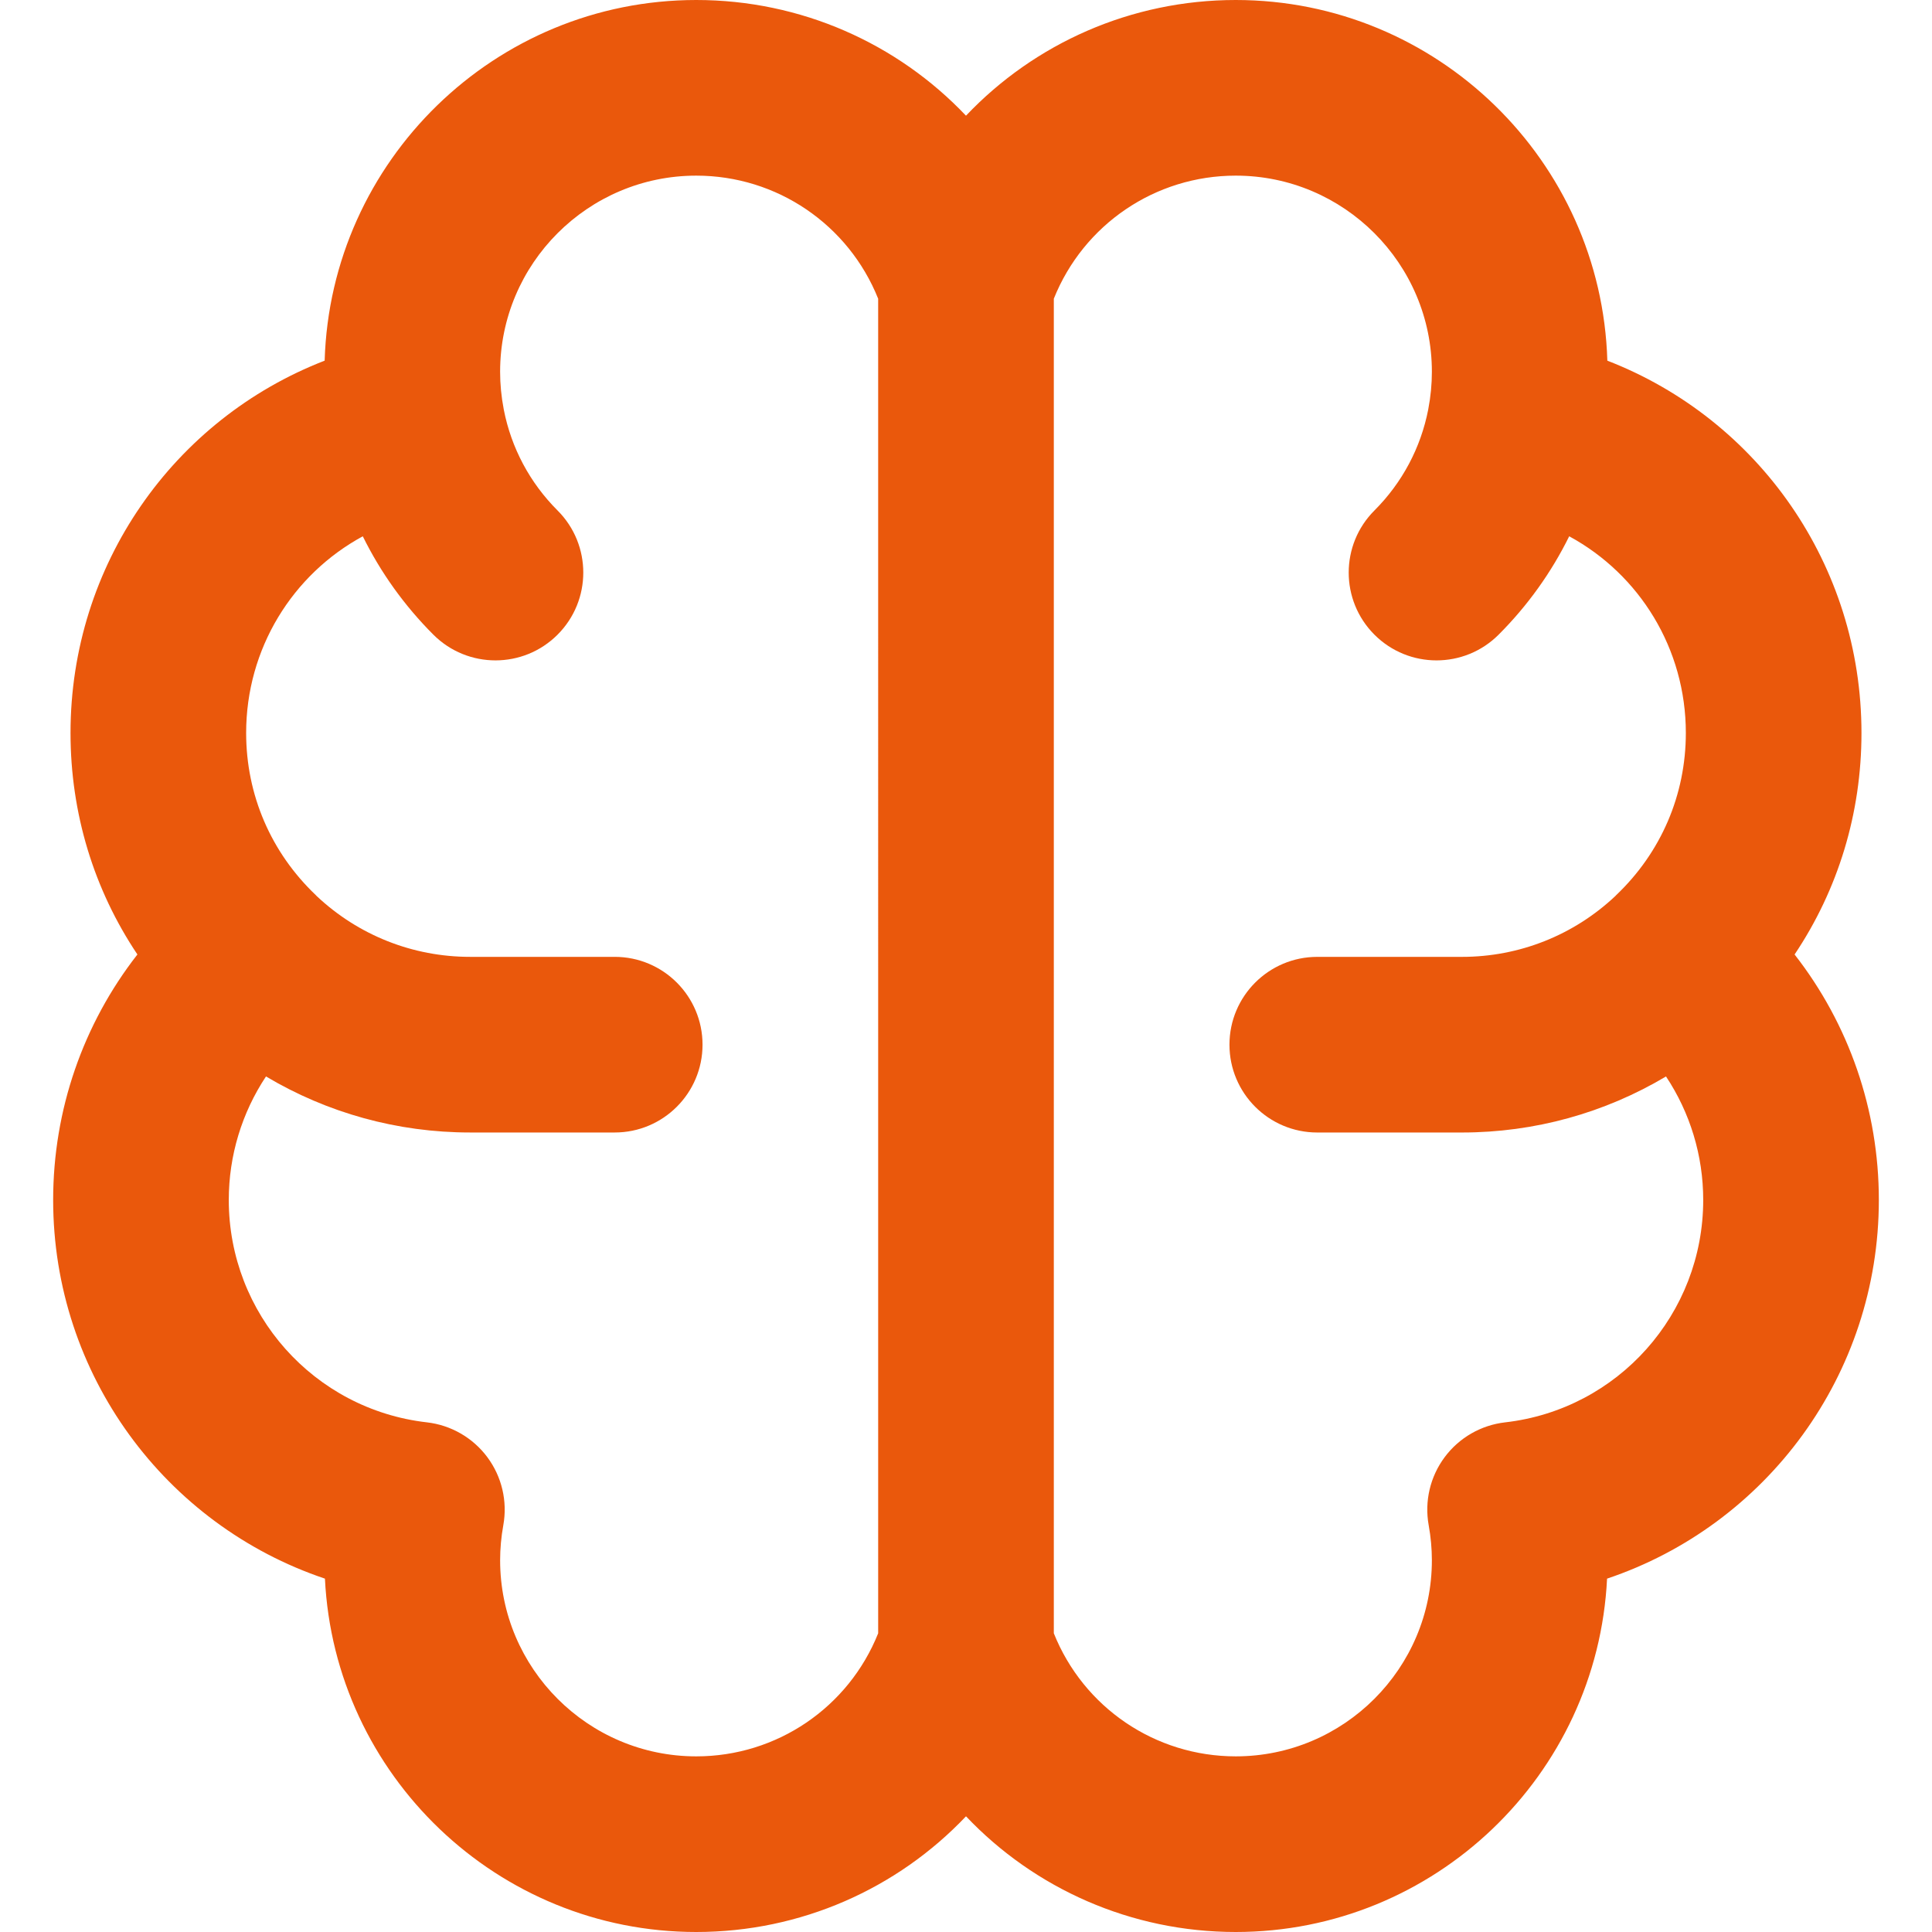 <?xml version="1.0" encoding="iso-8859-1"?>
<!-- Generator: Adobe Illustrator 19.0.0, SVG Export Plug-In . SVG Version: 6.00 Build 0)  -->
<!-- License: CC0. Made by SVG Repo: https://www.svgrepo.com/svg/201668/brain -->
<svg width="48" height="48" viewBox="0 0 512 512"
     xmlns="http://www.w3.org/2000/svg" xmlns:xlink="http://www.w3.org/1999/xlink"
     style="enable-background:new 0 0 512 512;" xml:space="preserve">
  <g transform="rotate(180, 256, 256)" fill="#EA580C">
    <g>
      <path d="M497.914,193.994c0-46.26-29.749-86.151-72.024-100.349C423.339,41.574,380.176,0,327.483,0
        C299.765,0,274.178,11.494,256,30.659C237.822,11.494,212.235,0,184.517,0c-52.693,0-95.856,41.574-98.405,93.645
        c-42.274,14.199-72.026,54.09-72.026,100.349c0,23.883,7.951,46.643,22.328,65.06c-11.54,17.212-17.724,37.426-17.724,58.706
        c0,44.488,27.311,83.143,67.347,98.661c1.562,52.973,45.138,95.58,98.481,95.58c27.716,0,53.305-11.495,71.485-30.659
        C274.178,500.506,299.767,512,327.483,512c53.341,0,96.919-42.606,98.481-95.578c40.035-15.52,67.348-54.173,67.348-98.661
        c0-21.282-6.184-41.494-17.726-58.706C489.962,240.638,497.914,217.876,497.914,193.994z M232.729,432.842
        c-7.866,19.63-26.826,32.613-48.212,32.613c-28.661,0-51.979-23.318-51.979-51.98c0-3.278,0.32-6.609,0.954-9.899
        c0.006-0.036,0.008-0.071,0.016-0.107c1.977-10.147,6.901-19.394,14.255-26.75c9.089-9.089,9.089-23.823,0-32.912
        c-9.087-9.089-23.824-9.089-32.912,0c-7.692,7.694-13.978,16.493-18.705,26.072c-18.648-10.12-30.911-29.805-30.911-52.118
        c0-16.389,6.555-31.652,18.458-42.98c0.074-0.07,0.137-0.151,0.209-0.223c11.048-10.404,25.477-16.137,40.67-16.137h38.336
        c12.853,0,23.273-10.42,23.273-23.273c0-12.853-10.42-23.273-23.273-23.273h-38.335c-19.278,0-37.857,5.19-54.081,14.853
        c-6.366-9.599-9.861-20.918-9.861-32.735c0-30.172,22.568-55.507,52.497-58.931c6.391-0.731,12.193-4.074,16.03-9.236
        c3.838-5.162,5.368-11.681,4.228-18.012c-0.563-3.123-0.847-6.248-0.847-9.29c-0.002-28.658,23.316-51.976,51.977-51.976
        c21.388,0,40.346,12.982,48.212,32.613V432.842z M349.094,258.423h38.336c15.191,0,29.617,5.73,40.662,16.13
        c0.074,0.073,0.14,0.157,0.216,0.23c11.903,11.328,18.46,26.593,18.46,42.98c-0.002,22.312-12.263,41.995-30.911,52.115
        c-4.727-9.581-11.013-18.381-18.707-26.073c-9.089-9.087-23.825-9.087-32.912,0.002c-9.087,9.089-9.087,23.825,0.002,32.912
        c7.348,7.346,12.273,16.587,14.251,26.728c0.008,0.042,0.009,0.085,0.019,0.127c0.633,3.289,0.954,6.62,0.954,9.899
        c0,28.663-23.318,51.98-51.979,51.98c-21.386,0-40.344-12.982-48.209-32.613V79.158c7.863-19.631,26.821-32.613,48.207-32.613
        c28.661,0,51.979,23.318,51.979,51.979c0,3.047-0.285,6.173-0.846,9.29c-1.14,6.33,0.389,12.85,4.228,18.012
        c3.837,5.162,9.64,8.505,16.03,9.238c29.927,3.426,52.495,28.76,52.495,58.931c0,11.816-3.496,23.135-9.86,32.734
        c-16.223-9.661-34.8-14.851-54.08-14.851h-38.336c-12.853,0-23.273,10.42-23.273,23.273
        C325.821,248.003,336.241,258.423,349.094,258.423z"/>
    </g>
  </g>
</svg>
